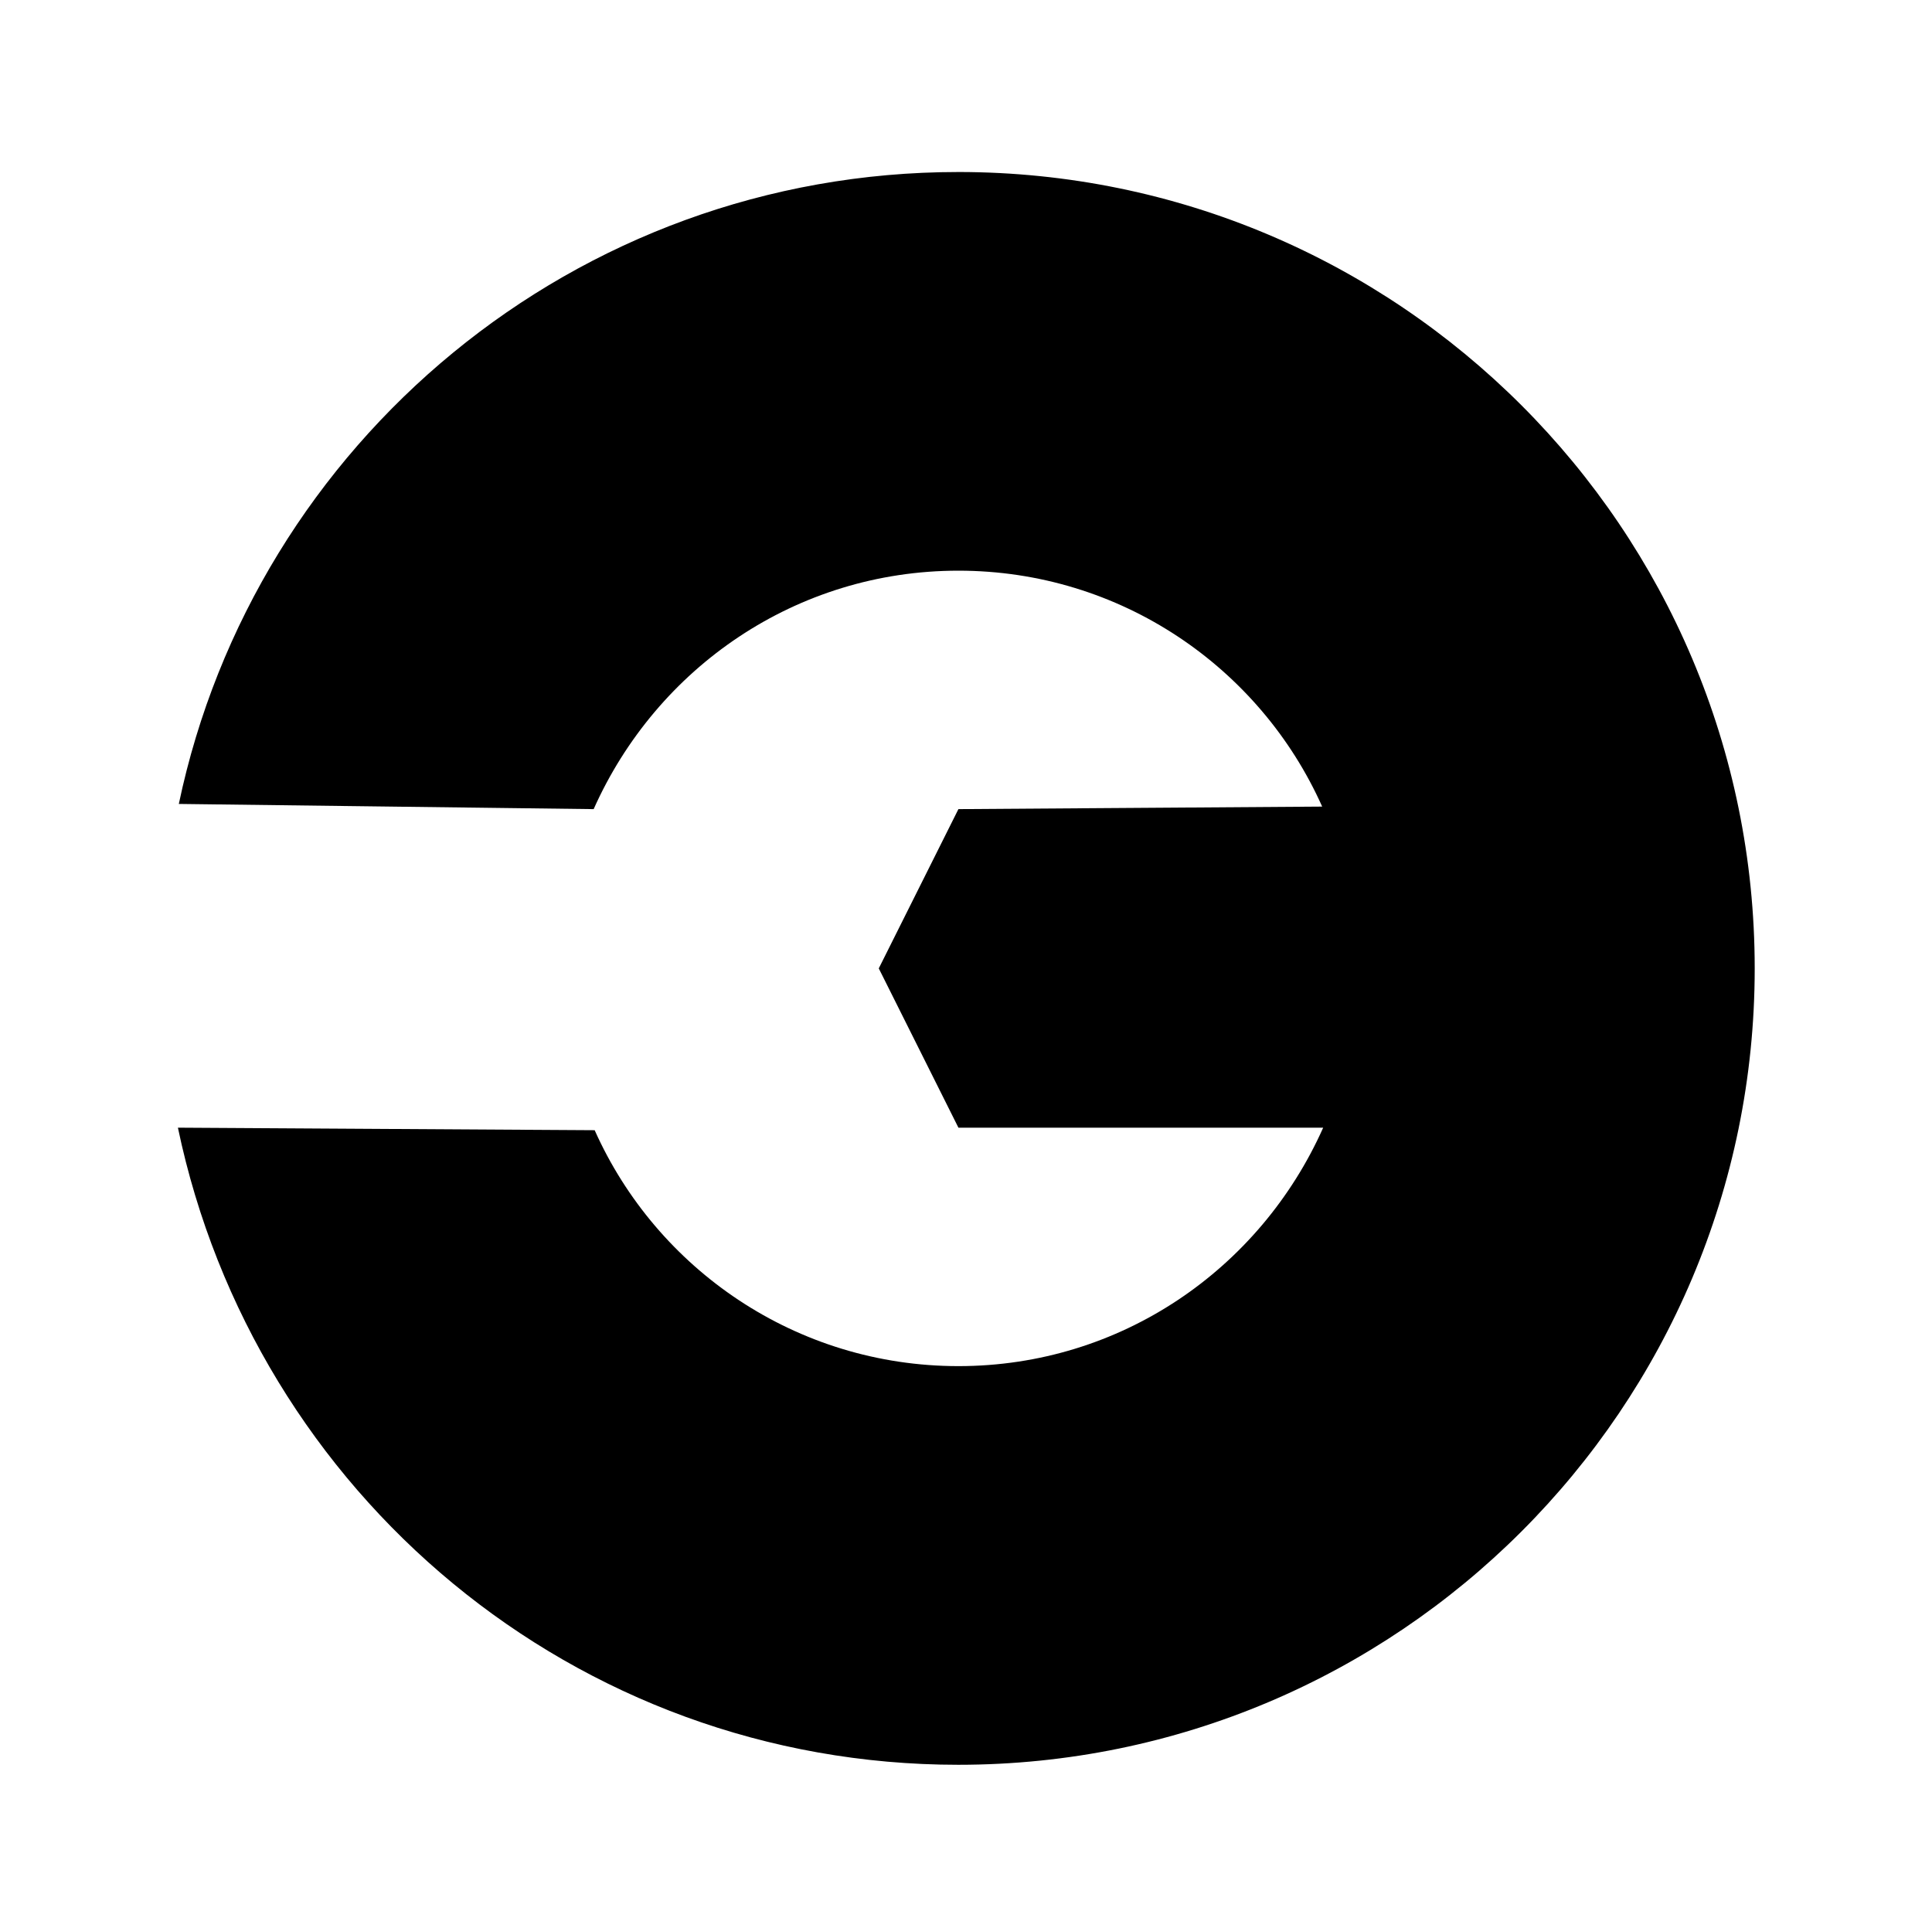 <svg xmlns="http://www.w3.org/2000/svg" viewBox="0 0 1035 1024"><path d="M513.443 92.159h-.088c-205.434 0-376.959 145.19-417.558 338.554l222.231 2.778c33.822-75.841 108.555-127.75 195.412-127.75s161.59 51.91 194.871 126.394l-194.871 1.353-42.668 85.332 42.668 85.332h195.412c-33.822 75.841-108.555 127.75-195.412 127.75s-161.59-51.91-194.871-126.394l-223.261-1.353C136.397 800.3 307.919 945.487 513.355 945.487c235.642 0 426.668-191.026 426.668-426.668 0-235.611-190.975-426.616-426.574-426.668z"/></svg>